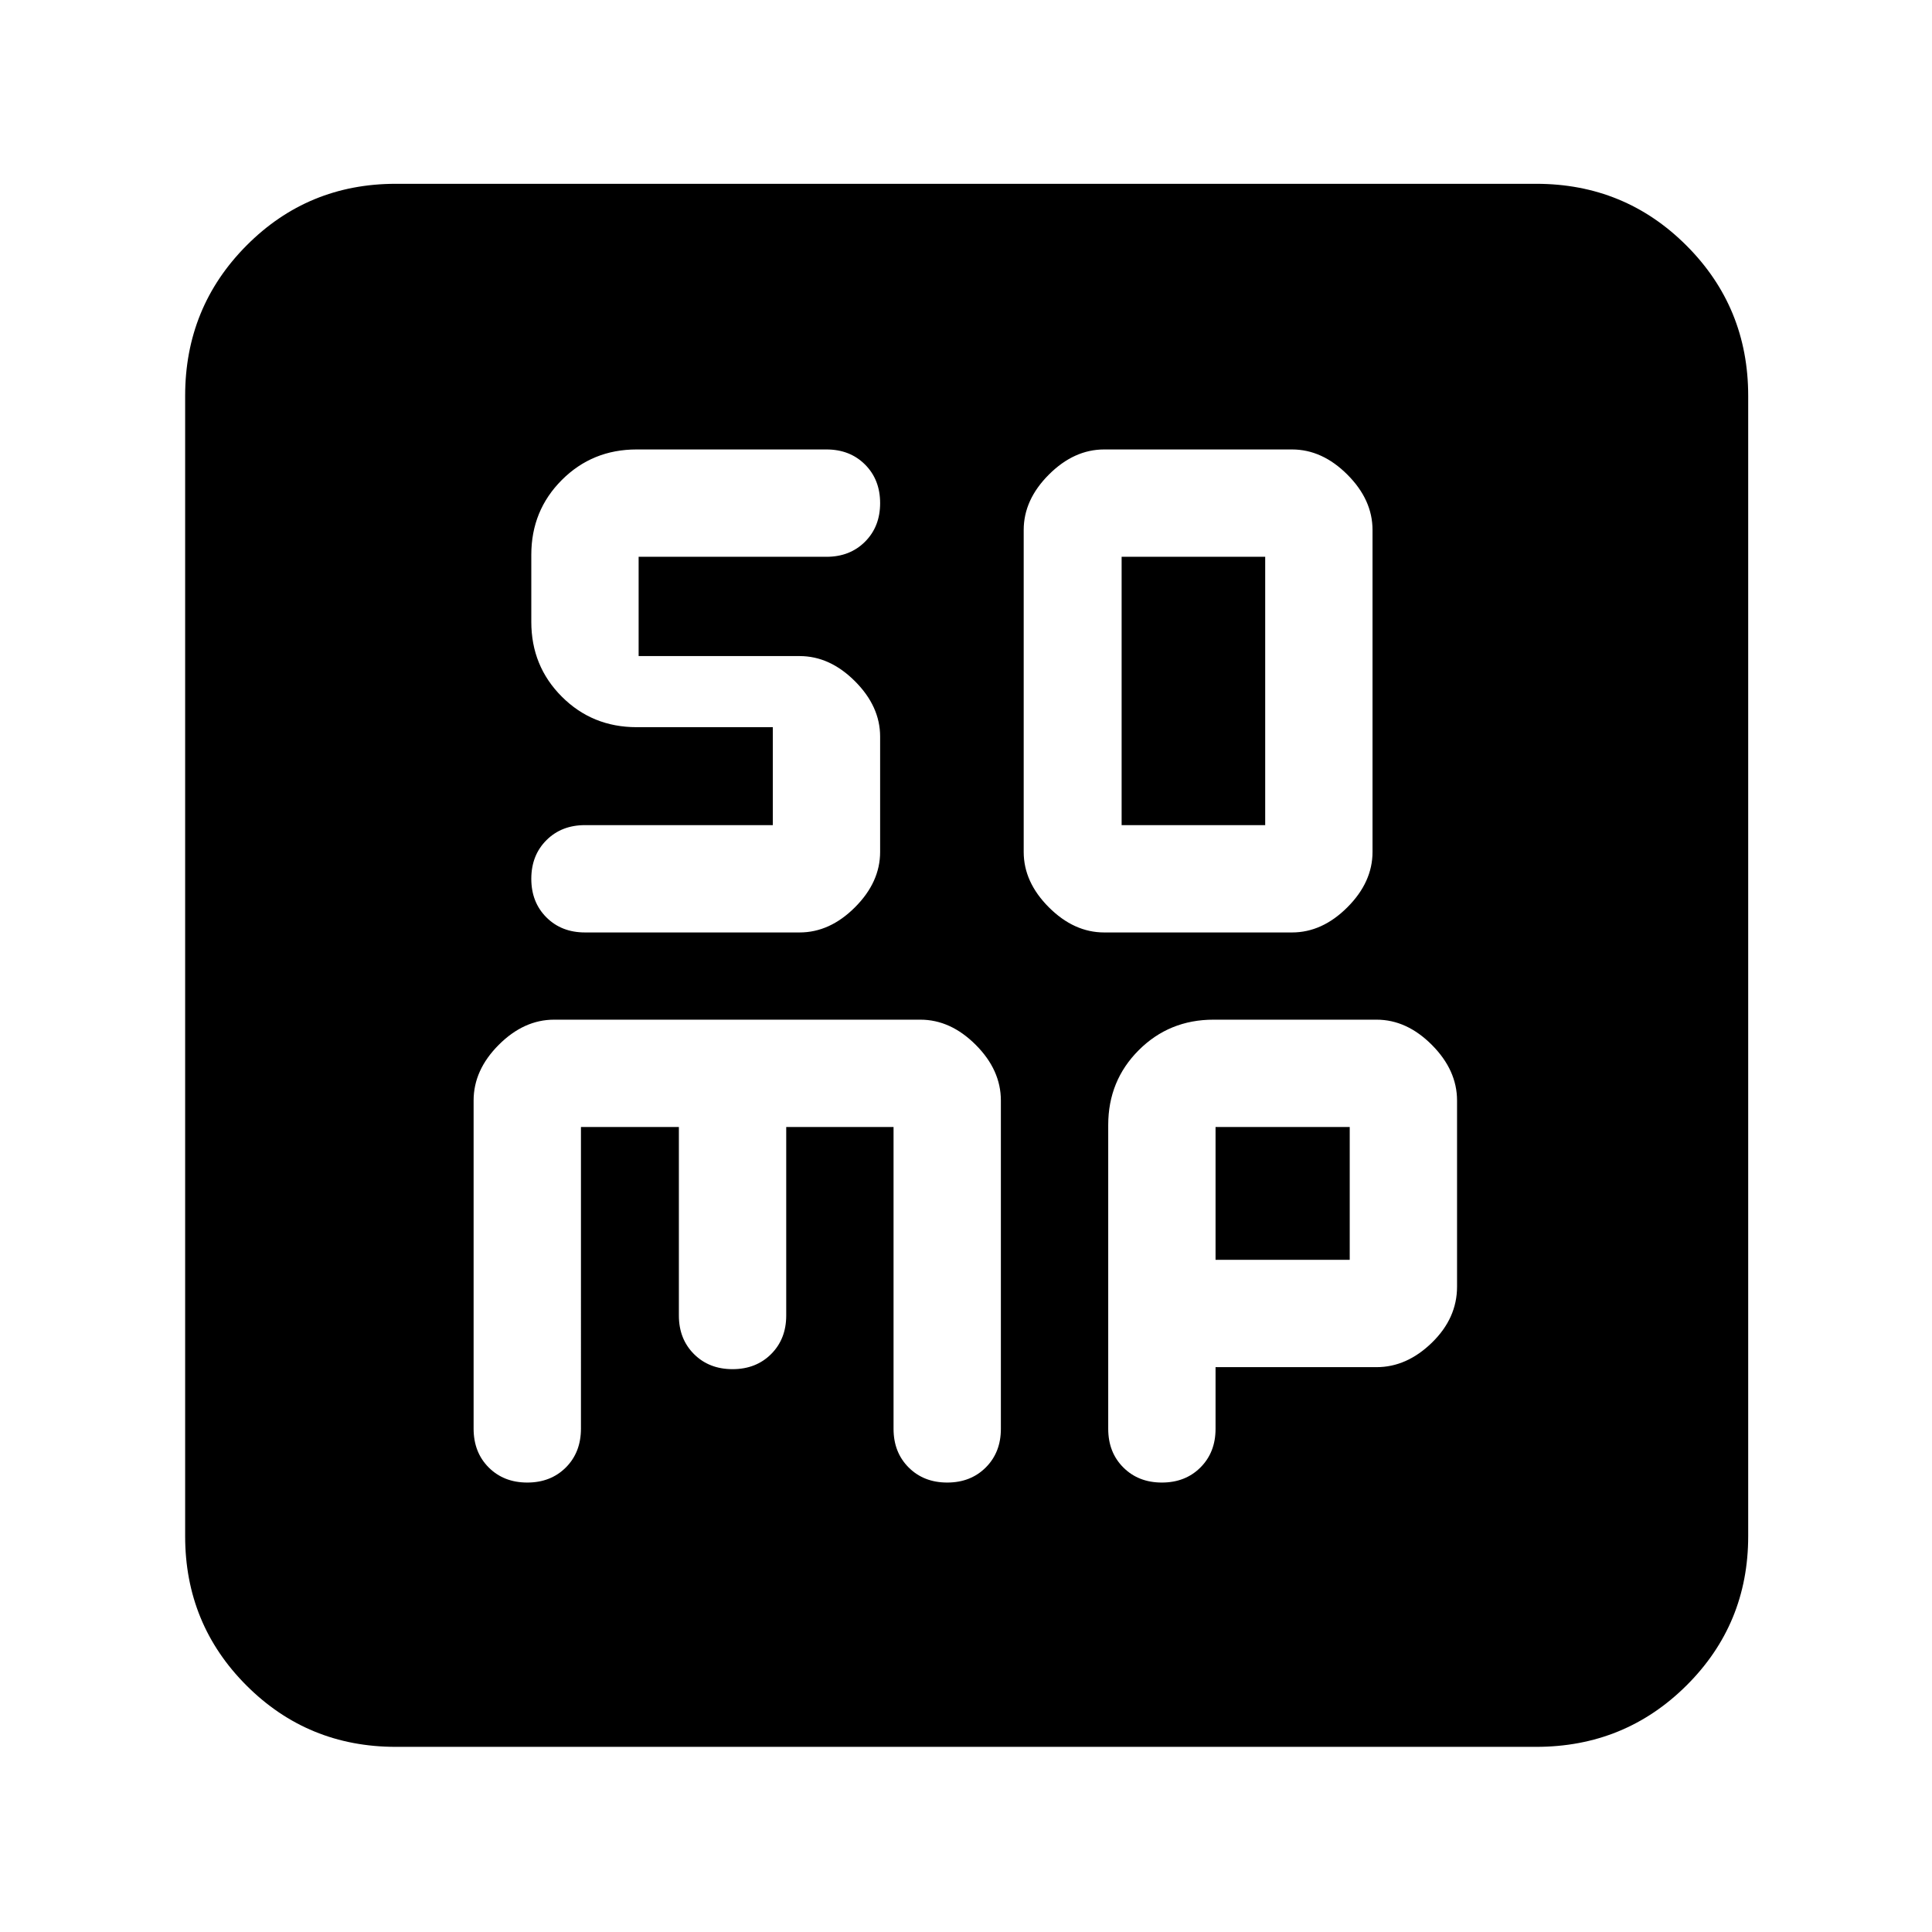 <svg xmlns="http://www.w3.org/2000/svg" height="40" viewBox="0 -960 960 960" width="40"><path d="M548.67-496.67H642q15 0 27.5-12.5t12.5-27.5v-160q0-15-12.5-27.5t-27.5-12.5h-93.33q-15 0-27.5 12.5t-12.5 27.5v160q0 15 12.5 27.5t27.5 12.5Zm8.66-53.33v-133.33h71.34V-550h-71.34ZM288.67-400h48.66v93.67q0 11.66 7.5 19.16t19.17 7.5q11.67 0 19.17-7.5 7.5-7.5 7.5-19.16V-400H444v150q0 11.67 7.5 19.17 7.5 7.5 19.17 7.5 11.66 0 19.16-7.5t7.5-19.17v-163.15q0-15.18-12.5-27.68t-27.5-12.5h-182q-15 0-27.5 12.5t-12.5 27.67v163.03q0 11.8 7.5 19.3t19.17 7.5q11.67 0 19.17-7.5 7.5-7.5 7.5-19.33V-400ZM604-280.67h80q15 0 27.5-12.16Q724-305 724-320.67v-92.47q0-15.08-12.5-27.64-12.5-12.55-27.5-12.55h-81q-22 0-37.17 15.16Q550.67-423 550.67-401v151q0 11.67 7.5 19.17 7.5 7.5 19.16 7.5 11.67 0 19.17-7.5 7.5-7.5 7.5-19.17v-30.67Zm0-53.33v-66h66.67v66H604ZM196.67-92q-43.7 0-74.19-30.48Q92-152.97 92-196.67v-566.66q0-43.98 30.48-74.66 30.49-30.68 74.19-30.68h566.66q43.98 0 74.66 30.68t30.68 74.66v566.66q0 43.7-30.68 74.19Q807.31-92 763.33-92H196.67ZM384-598.67V-550h-93.33q-11.67 0-19.17 7.5-7.5 7.5-7.5 19.17 0 11.66 7.5 19.16t19.17 7.5h106.66q15 0 27.5-12.5t12.5-27.5V-594q0-15-12.5-27.5t-27.5-12.5h-80v-49.33h93.34q11.66 0 19.16-7.5t7.5-19.17q0-11.67-7.5-19.17-7.5-7.5-19.16-7.5h-94.34q-22 0-37.16 15.17Q264-706.33 264-684.33V-651q0 22 15.17 37.17 15.16 15.16 37.16 15.16H384Z"/></svg>